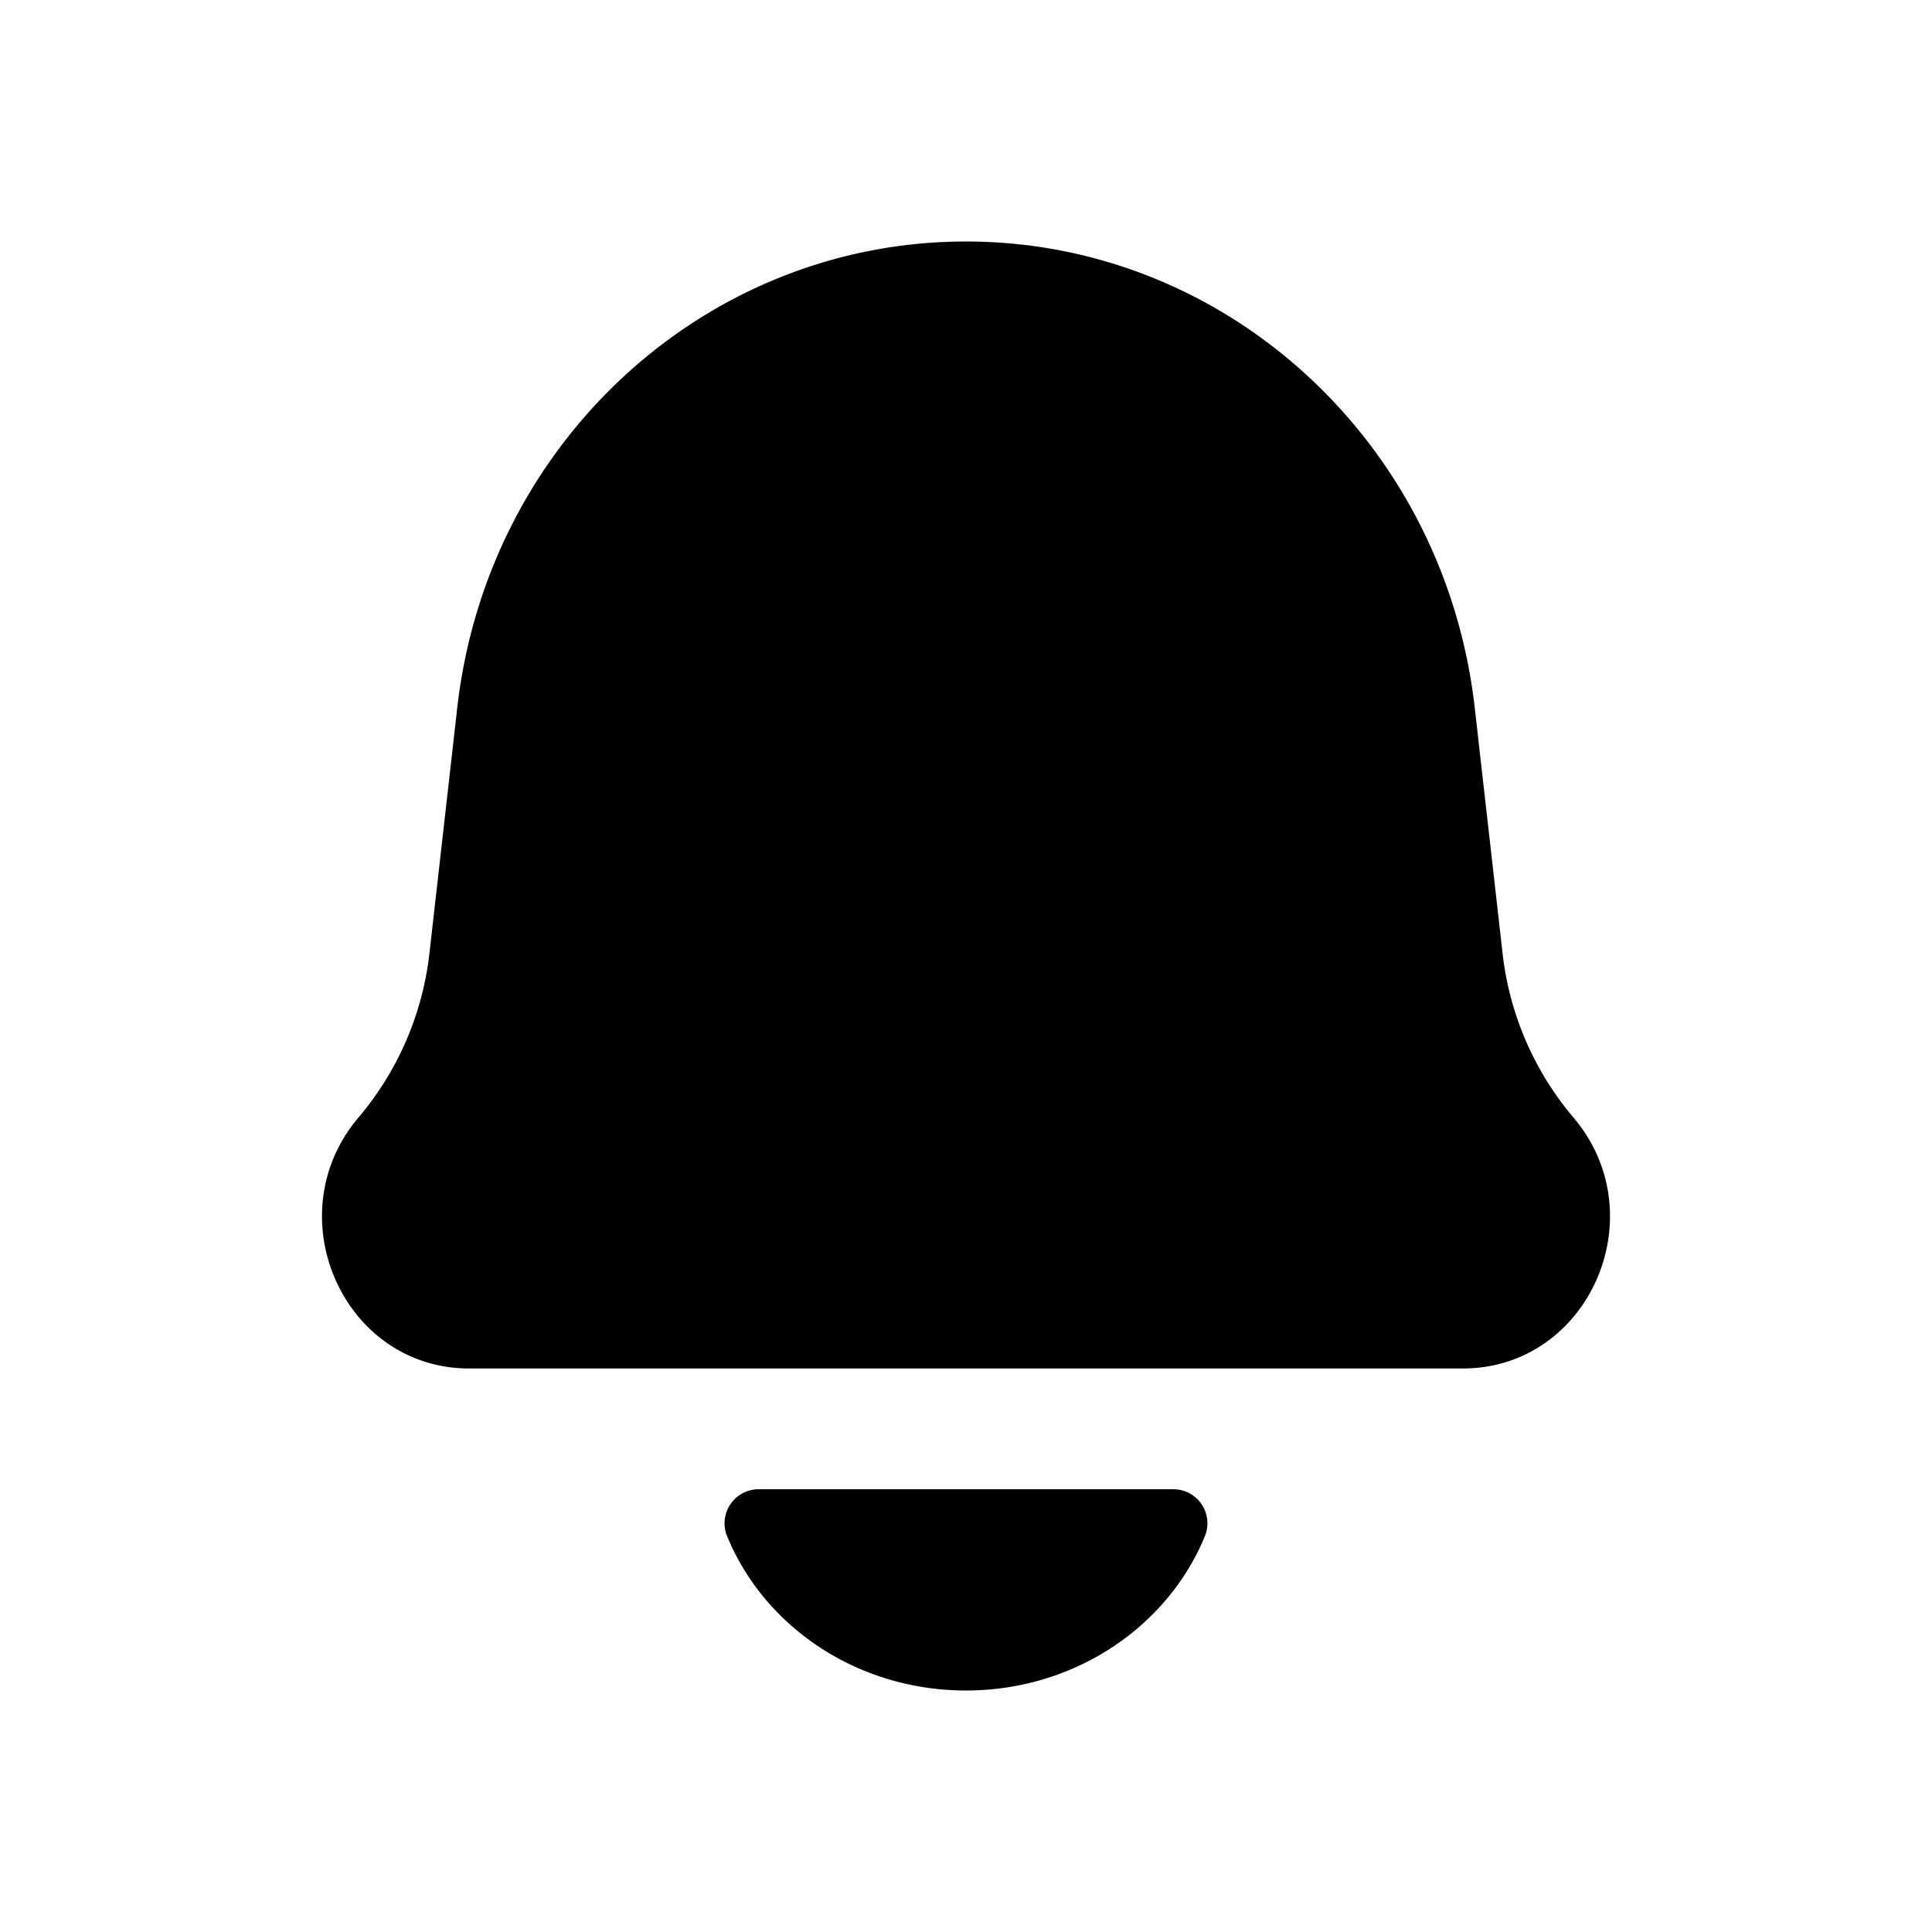 <svg xmlns="http://www.w3.org/2000/svg" width="1em" height="1em" viewBox="0 0 24 24">
  <path fill="currentColor" fill-rule="evenodd" d="M12 3C8.77 3 6.054 5.49 5.68 8.794l-.345 3.044a3.816 3.816 0 0 1-.88 2.042C3.422 15.096 4.261 17 5.83 17h12.34c1.57 0 2.408-1.904 1.374-3.12a3.816 3.816 0 0 1-.879-2.042l-.345-3.044C17.946 5.491 15.23 3 12 3Zm2.972 16.072C14.515 20.198 13.357 21 12 21s-2.515-.8-2.972-1.928a.423.423 0 0 1 .395-.572h5.154a.423.423 0 0 1 .395.572Z" clip-rule="evenodd"/>
</svg>
